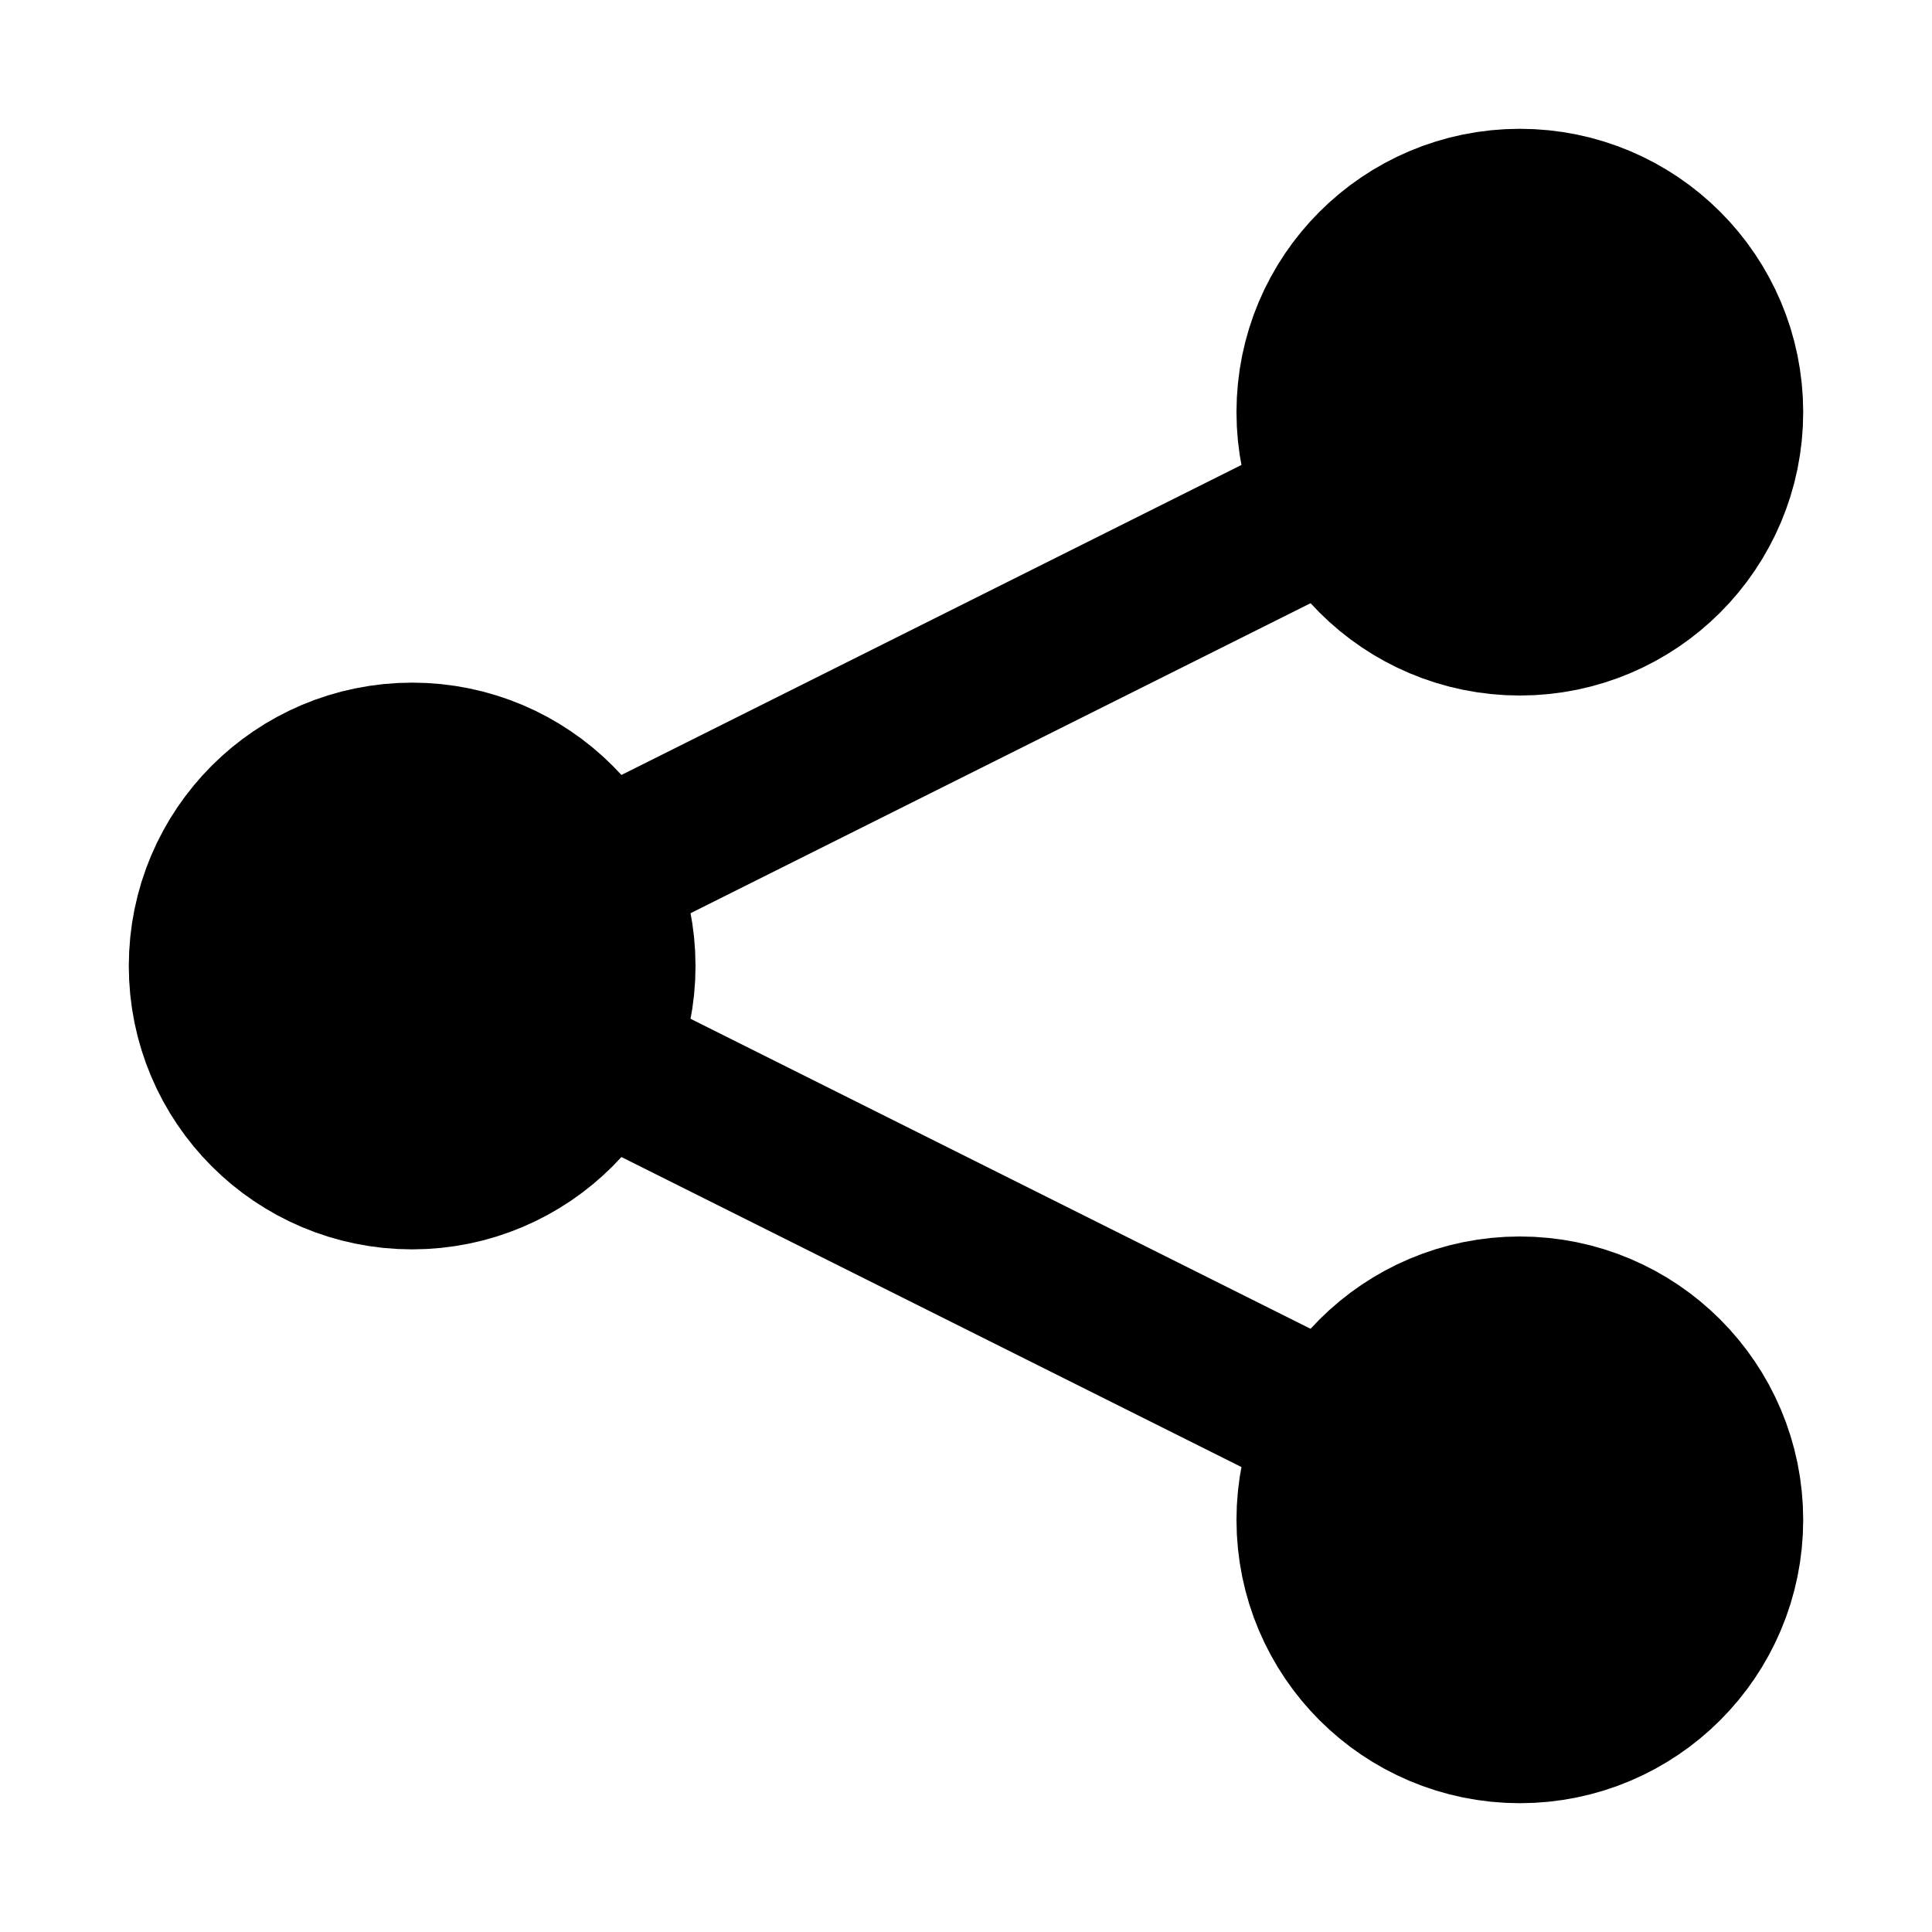 <svg xmlns="http://www.w3.org/2000/svg" height="37.5" stroke="#000000" stroke-width="5" width="37.5">
   <circle cx="29.5" cy="8" r="3"></circle>
   <line x1="29.5" y1="8" x2="8" y2="18.75" stroke-width="3"></line>
   <circle cx="8" cy="18.75" r="3"></circle>
   <line x1="8" y1="18.75" x2="29.5" y2="29.5" stroke-width="3"></line>
   <circle cx="29.5" cy="29.5" r="3"></circle>
</svg>